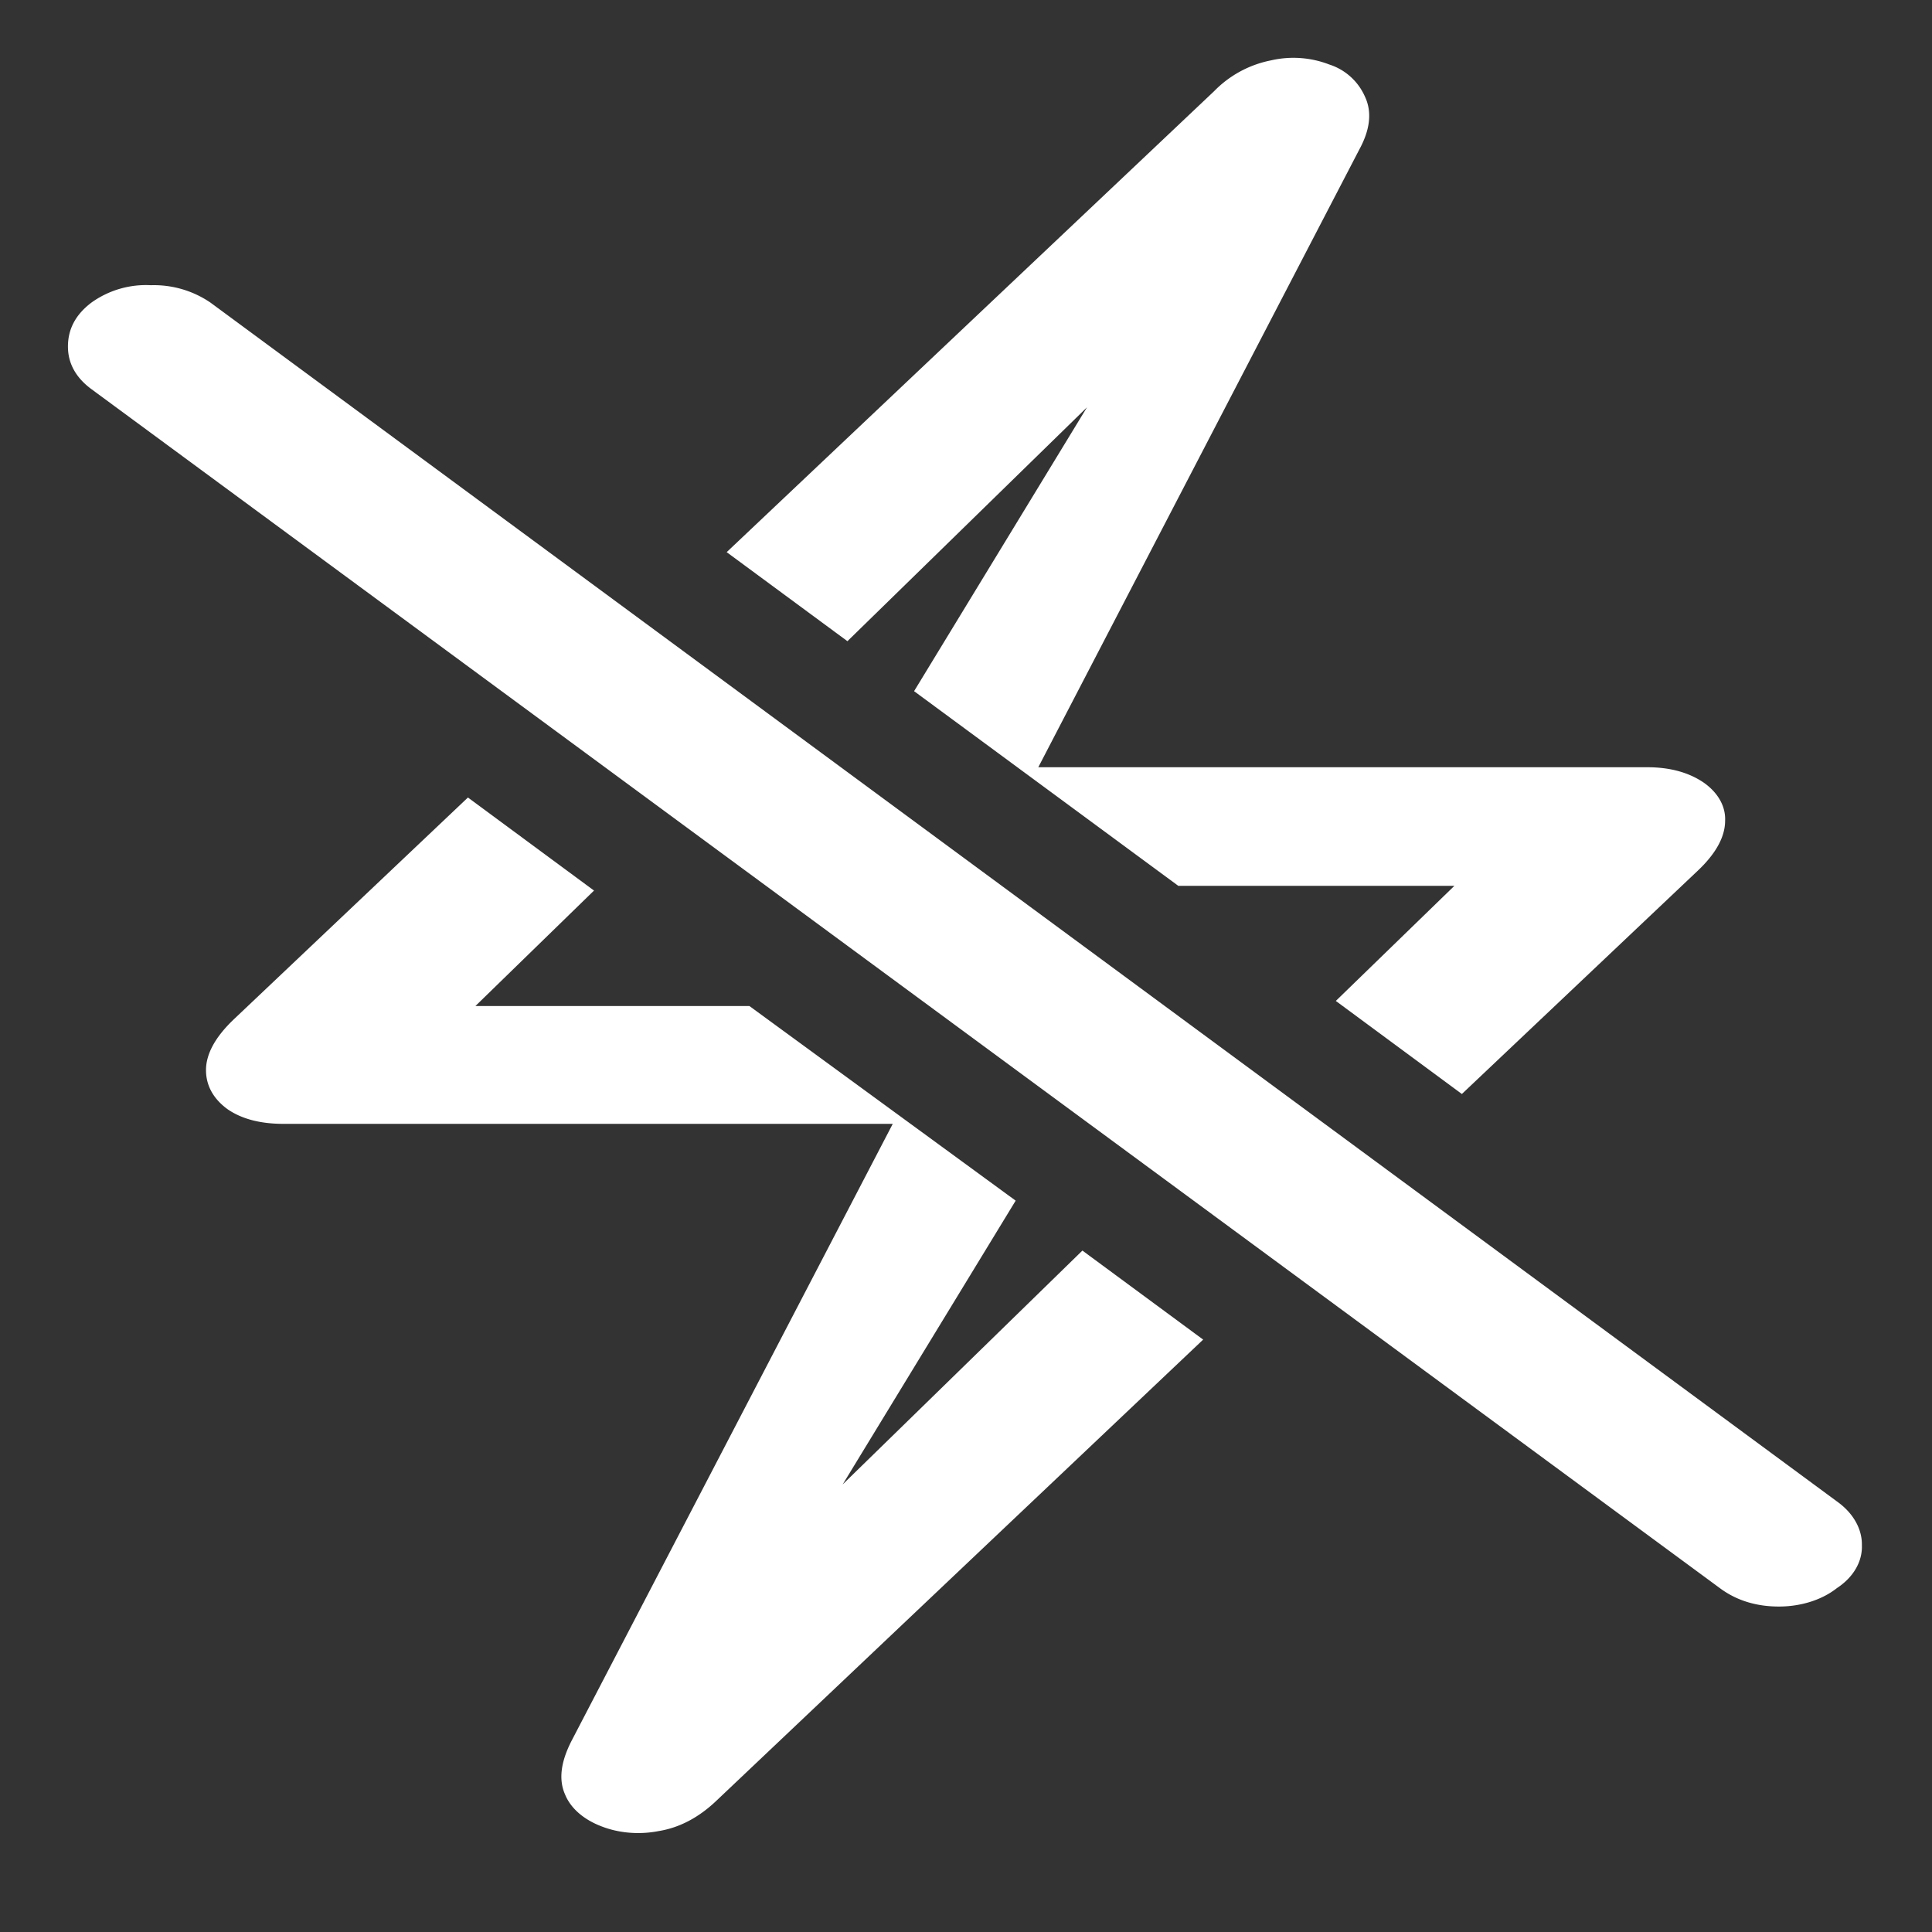 <svg xmlns="http://www.w3.org/2000/svg" width="24" height="24"><rect width="100%" height="100%" fill="#333333" stroke="none"/><path style="stroke:none;fill-rule:nonzero;fill:#fff;fill-opacity:1" d="M2.559 13.293c0 .191.09.355.265.484.18.125.414.184.7.184h7.566l-3.992 7.668c-.133.262-.16.48-.078.664.07.172.234.312.453.395.218.085.472.105.71.058.266-.043.508-.176.723-.383l6.04-5.722-1.5-1.106L9.32 19.56l.375.148 2.922-4.793-3.308-2.418H5.906l1.473-1.434-1.566-1.156-2.907 2.754c-.23.219-.347.43-.347.633Zm6.468-6.434 1.5 1.106 4.125-4.027-.375-.149-2.922 4.797 3.282 2.418h3.43l-1.473 1.43 1.566 1.156 2.922-2.766c.23-.215.348-.426.348-.629.008-.18-.09-.351-.27-.476-.18-.121-.41-.188-.695-.188h-7.567l3.989-7.676c.136-.25.156-.468.07-.652a.726.726 0 0 0-.445-.402 1.236 1.236 0 0 0-.723-.051 1.35 1.35 0 0 0-.707.383Zm12.336 12.868c.203.152.45.23.735.23.273 0 .535-.082.722-.23.203-.133.317-.329.309-.532.004-.203-.11-.402-.309-.543L2.613 3.758a1.247 1.247 0 0 0-.738-.215 1.163 1.163 0 0 0-.738.215c-.196.148-.293.328-.293.547 0 .207.097.386.293.53Zm0 0"/></svg>